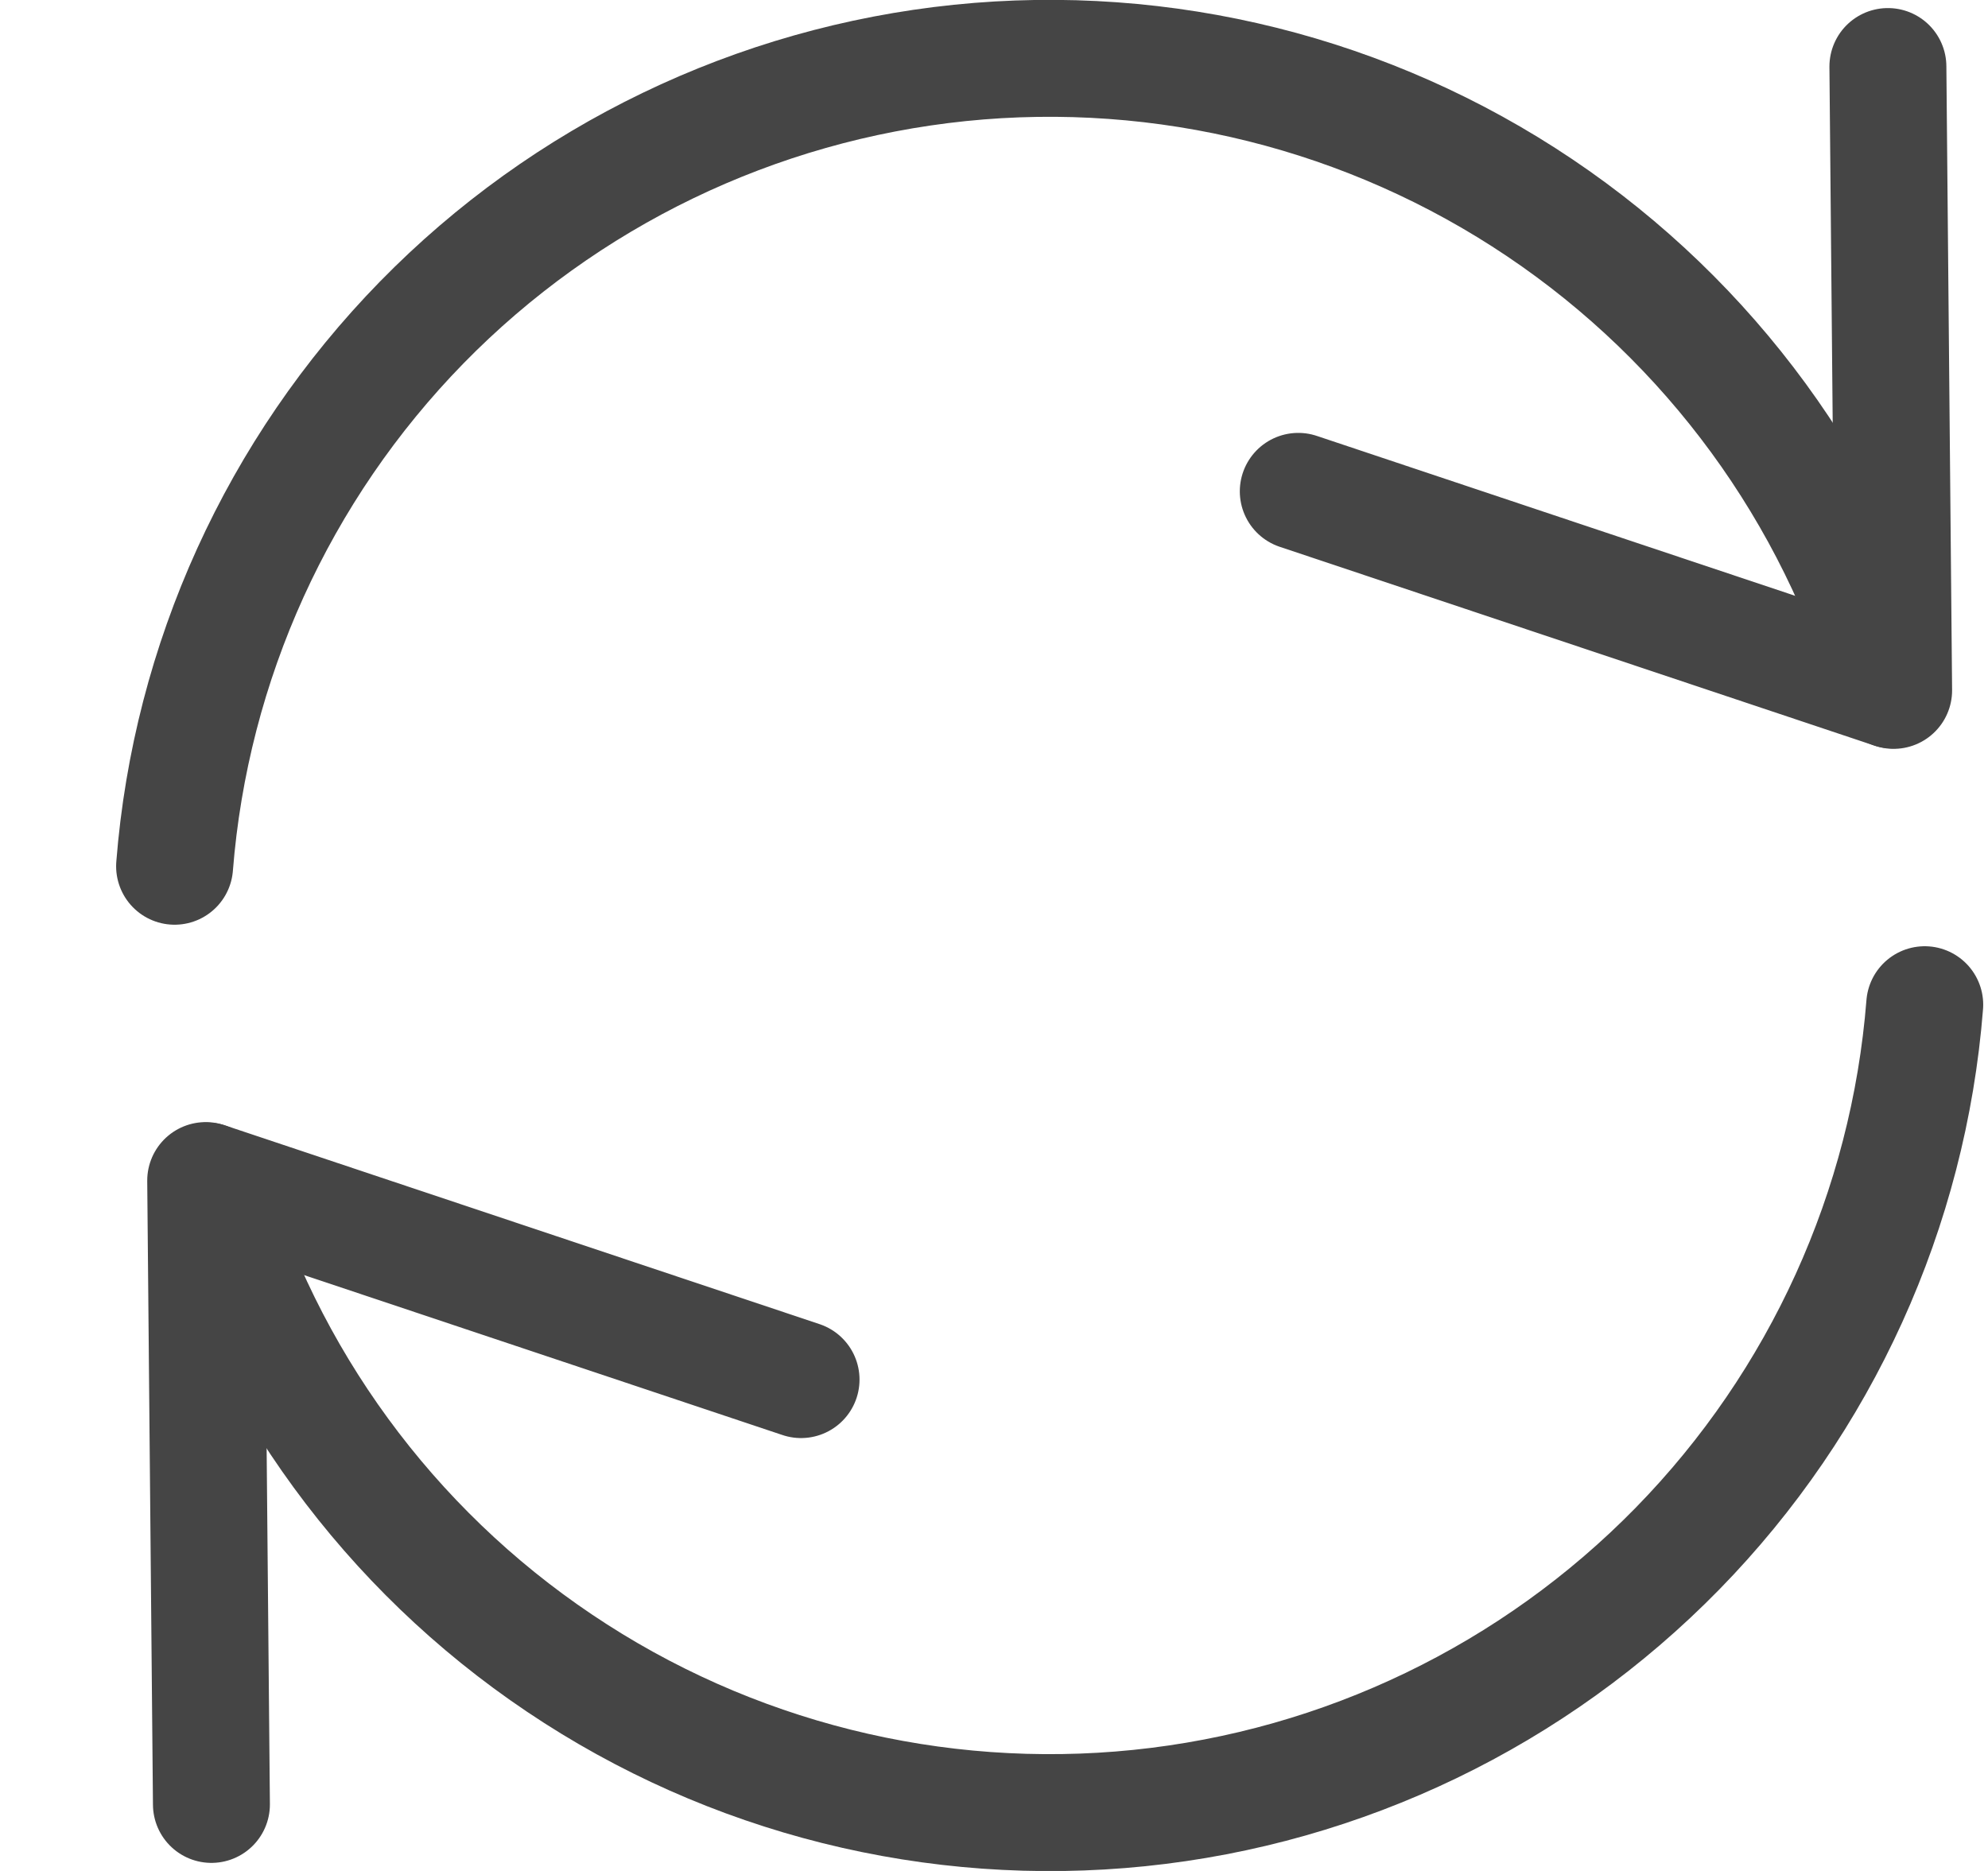<svg width="17" height="16" viewBox="0 0 17 16" fill="none" xmlns="http://www.w3.org/2000/svg">
<g clip-path="url(#clip0_100_2109)">
<path d="M16.144 0.569L16.193 5.904L11.102 4.202" stroke="#454545" stroke-linecap="round" stroke-linejoin="round"/>
<path d="M1.493 7.408C1.631 5.659 2.379 4.014 3.606 2.758C4.833 1.503 6.462 0.718 8.209 0.538C9.955 0.359 11.71 0.797 13.167 1.777C14.624 2.757 15.691 4.216 16.182 5.9" stroke="#454545" stroke-linecap="round" stroke-linejoin="round"/>
<path d="M1.808 15.431L1.759 10.096L6.85 11.798" stroke="#454545" stroke-linecap="round" stroke-linejoin="round"/>
<path d="M16.459 8.592C16.321 10.341 15.573 11.987 14.346 13.242C13.119 14.497 11.49 15.283 9.743 15.462C7.996 15.641 6.242 15.203 4.785 14.223C3.328 13.244 2.261 11.785 1.77 10.1" stroke="#454545" stroke-linecap="round" stroke-linejoin="round"/>
</g>
<defs>
<clipPath id="clip0_100_2109">
<rect width="16.014" height="16" fill="white" transform="translate(0.969)"/>
</clipPath>
</defs>
</svg>
